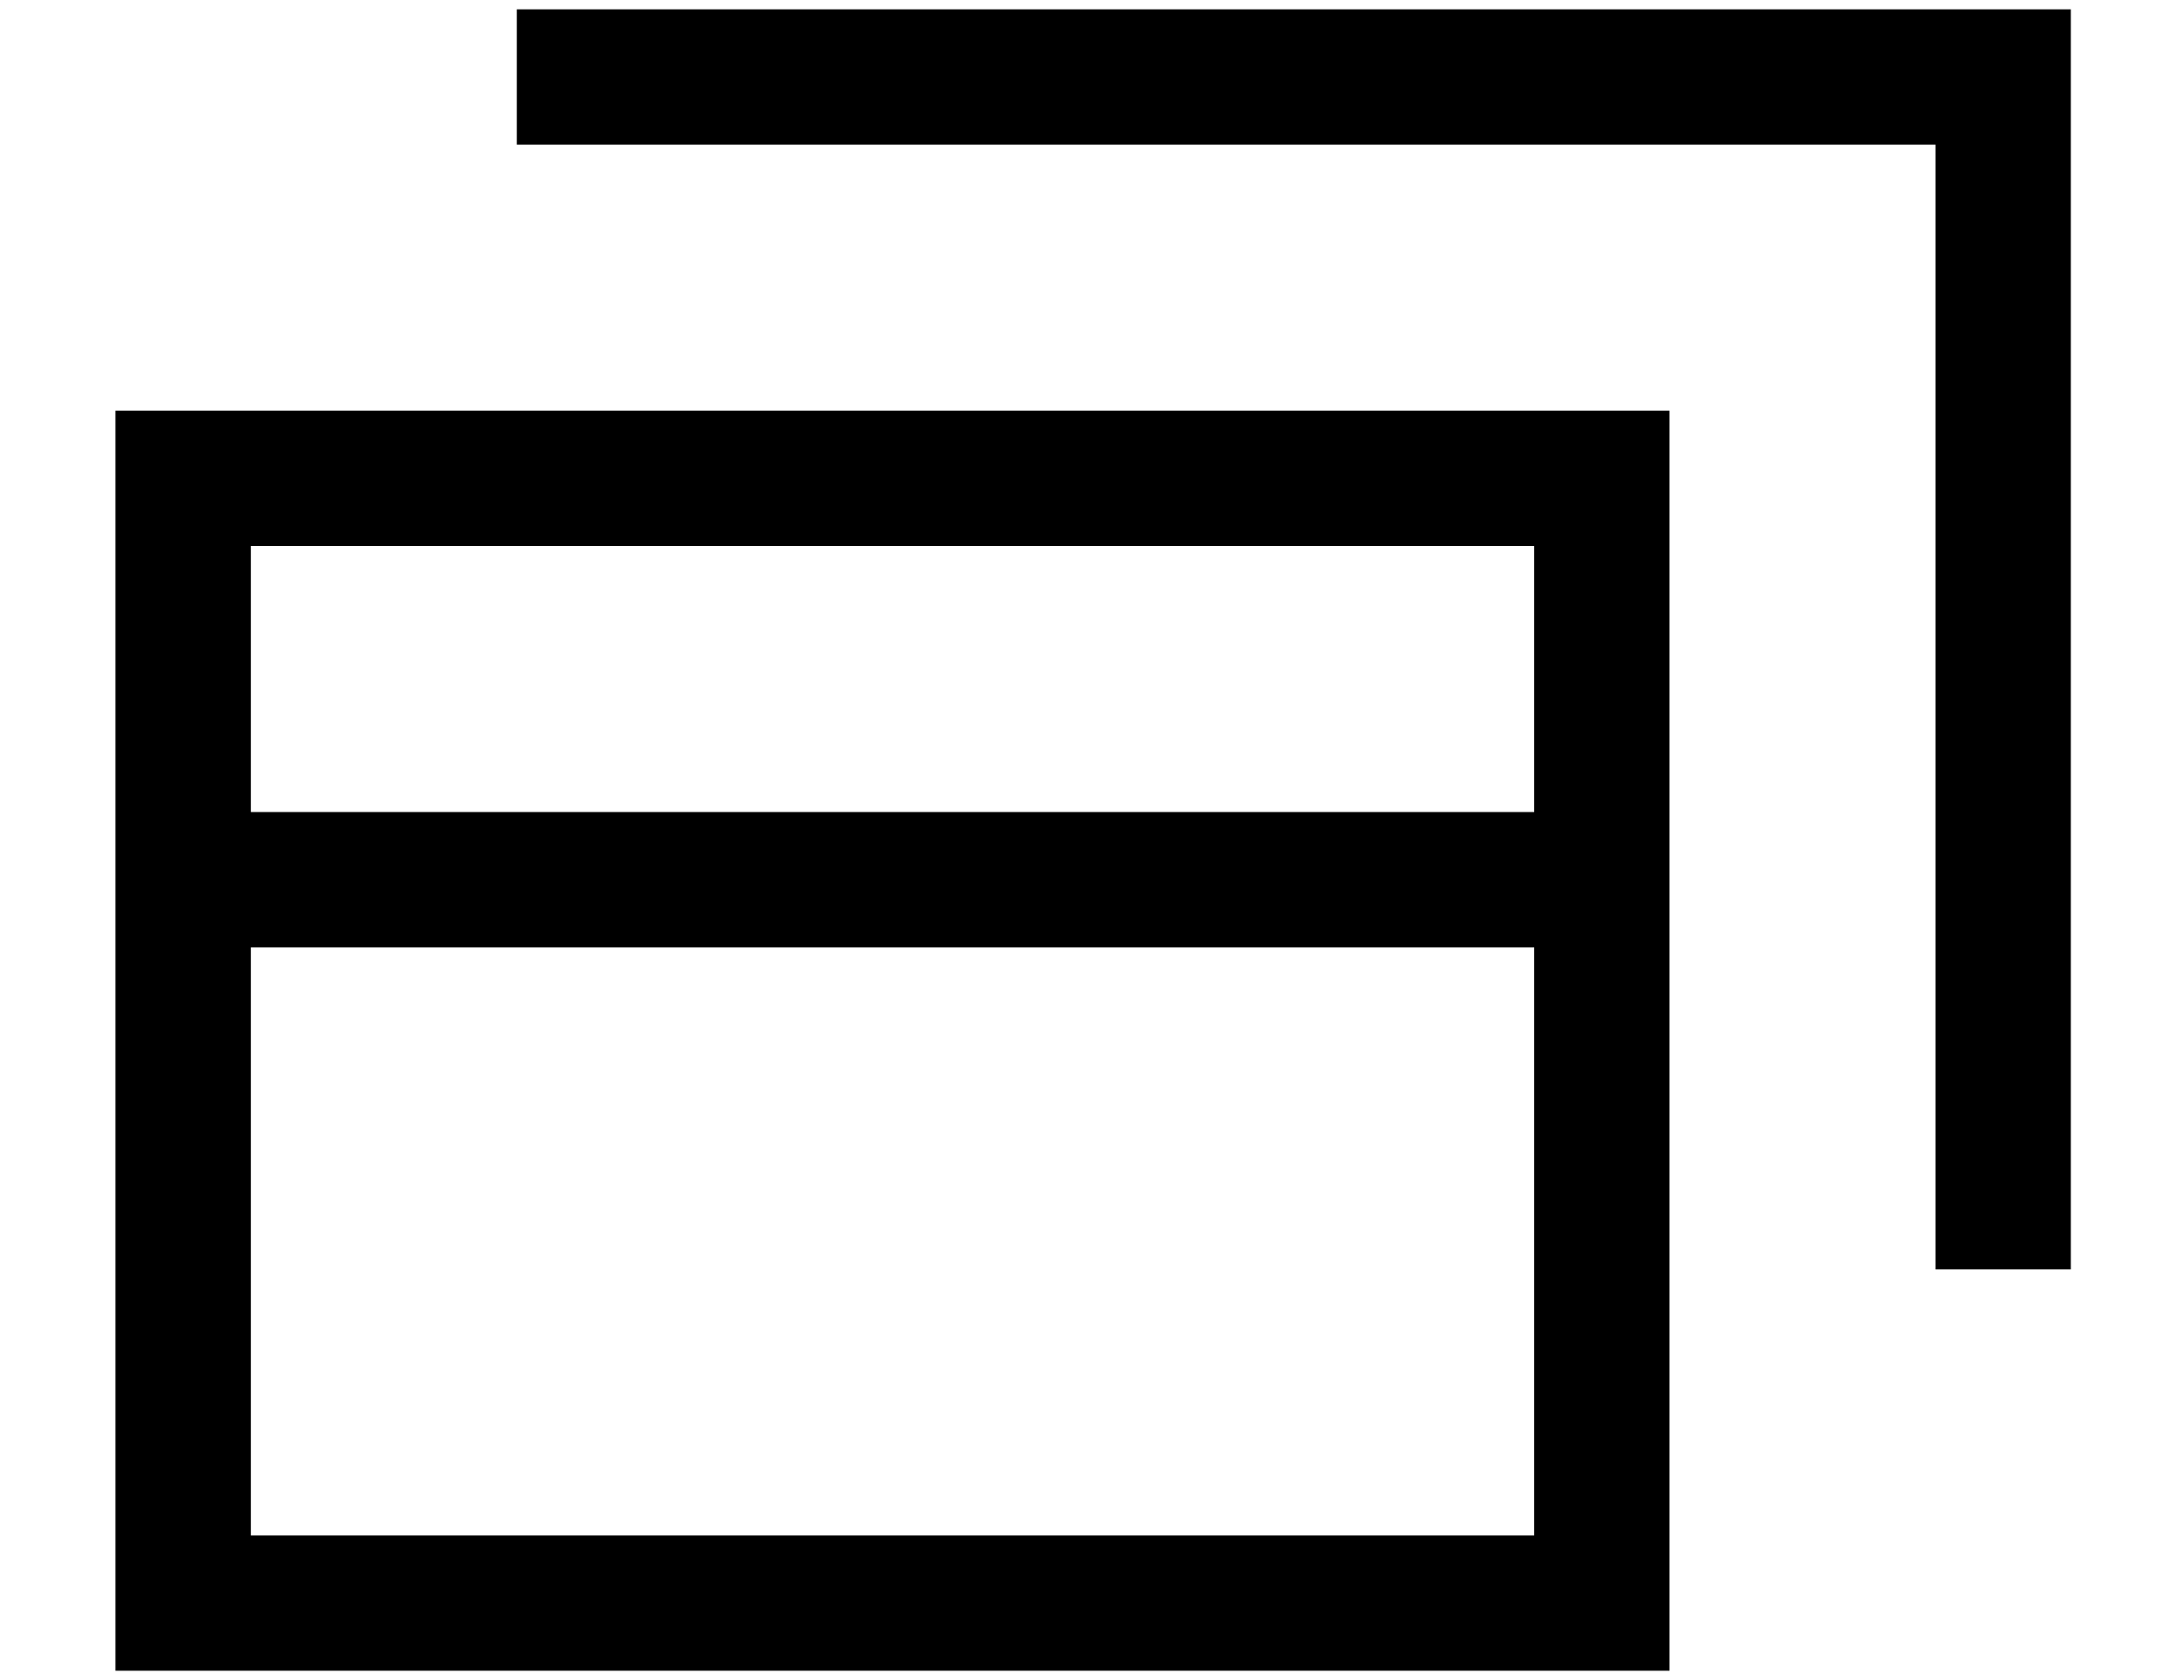 <svg xmlns="http://www.w3.org/2000/svg" viewBox="0 0 93.5 72" width="1.3in" height="1in" fill="currentColor">
  <g>
    <path d="M4.9,17.6v54h66.6V17.6H4.9ZM65.8,65.8H10.7v-25.2h55v25.2h0ZM10.7,34.8v-11.4h55v11.4H10.7Z"/>
    <polygon points="22.1 .4 22.1 6.2 57.8 6.2 57.8 6.2 82.9 6.2 82.9 54.4 88.7 54.4 88.7 .4 22.1 .4"/>
  </g>
</svg>